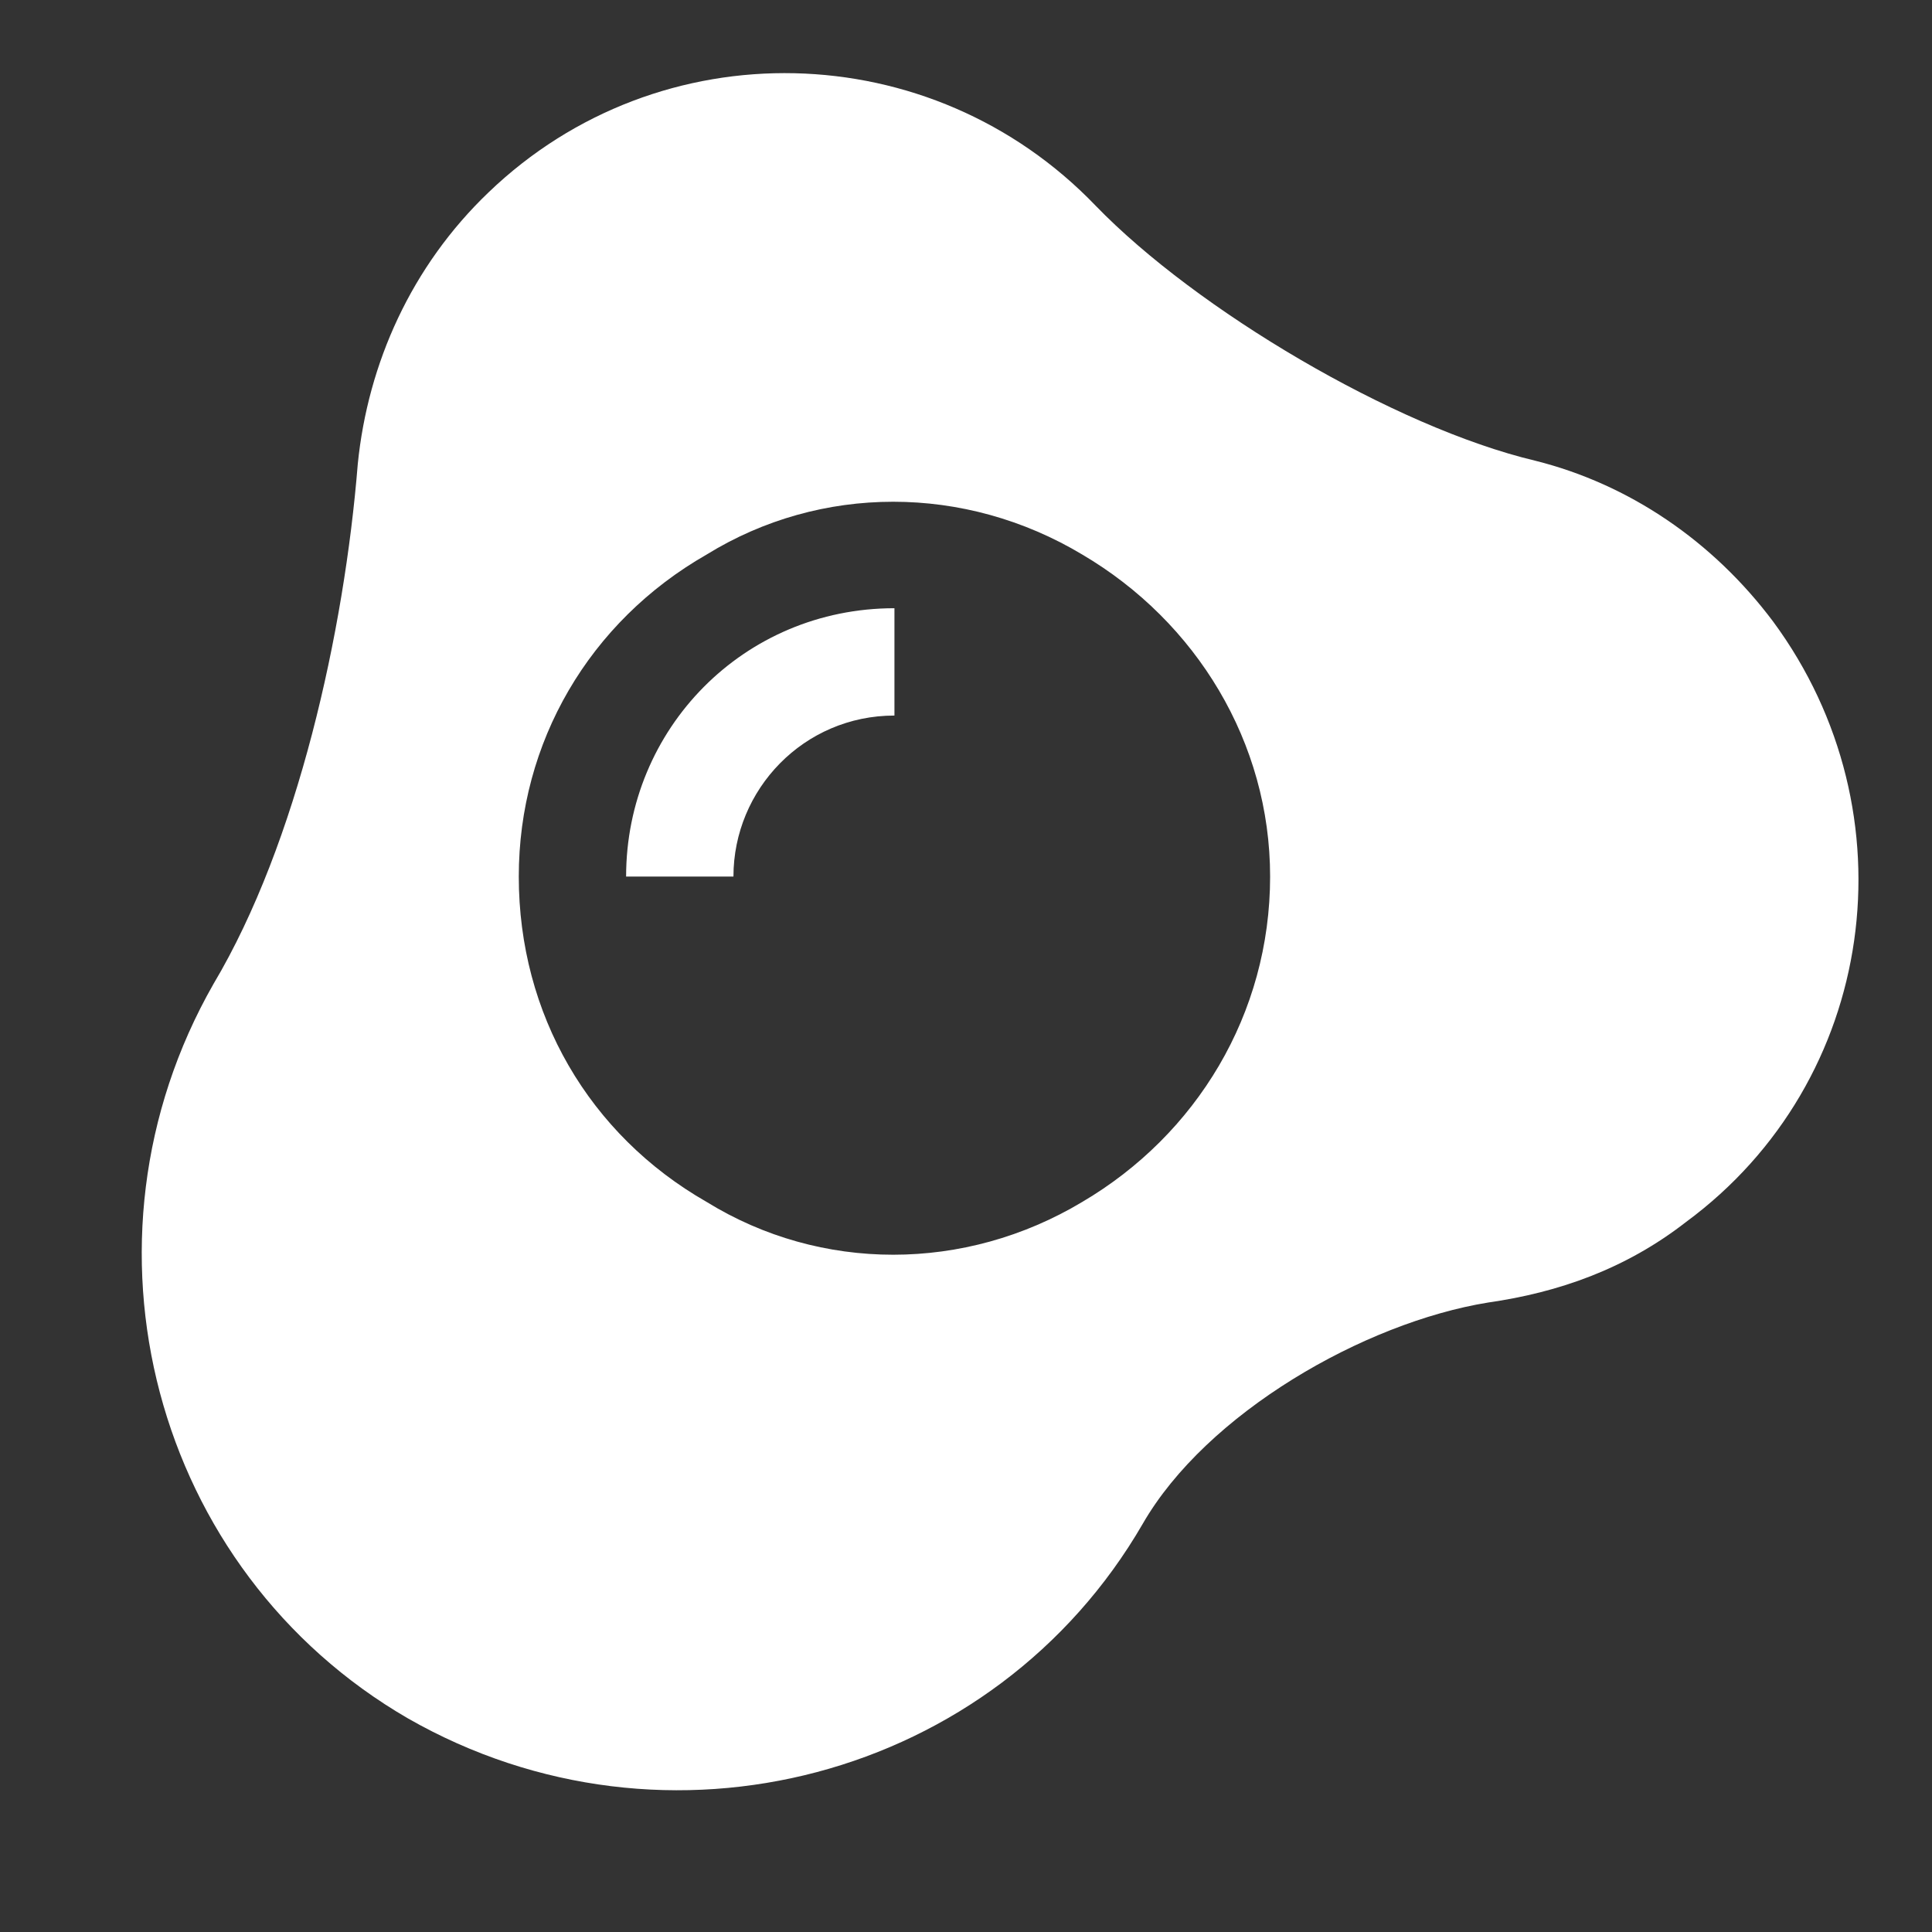 <svg width="27" height="27" viewBox="0 0 27 27" fill="none" xmlns="http://www.w3.org/2000/svg">
<rect x="0" y="0" width="27" height="27" fill="#333333" stroke="none"/>
<path d="M15.312 2.875C16.719 4.328 19.484 5.969 21.453 6.438C22.766 6.766 23.938 7.562 24.781 8.688C26.75 11.359 26.234 15.109 23.562 17.078C22.719 17.734 21.781 18.062 20.797 18.203C19.062 18.484 16.859 19.75 15.969 21.297C13.906 24.859 9.312 26.078 5.703 24.016C2.141 21.953 0.922 17.359 2.984 13.75C4.156 11.781 4.812 8.828 5 6.484C5.141 5.078 5.75 3.719 6.828 2.688C9.219 0.391 13.016 0.484 15.312 2.875ZM17.75 12.25C17.75 10.375 16.719 8.688 15.125 7.75C13.484 6.766 11.469 6.766 9.875 7.75C8.234 8.688 7.25 10.375 7.25 12.25C7.25 14.172 8.234 15.859 9.875 16.797C11.469 17.781 13.484 17.781 15.125 16.797C16.719 15.859 17.75 14.172 17.75 12.25ZM10.25 12.25H8.75C8.75 10.188 10.391 8.5 12.5 8.5V10C11.234 10 10.25 11.031 10.25 12.25Z" fill="white"/>
</svg>
